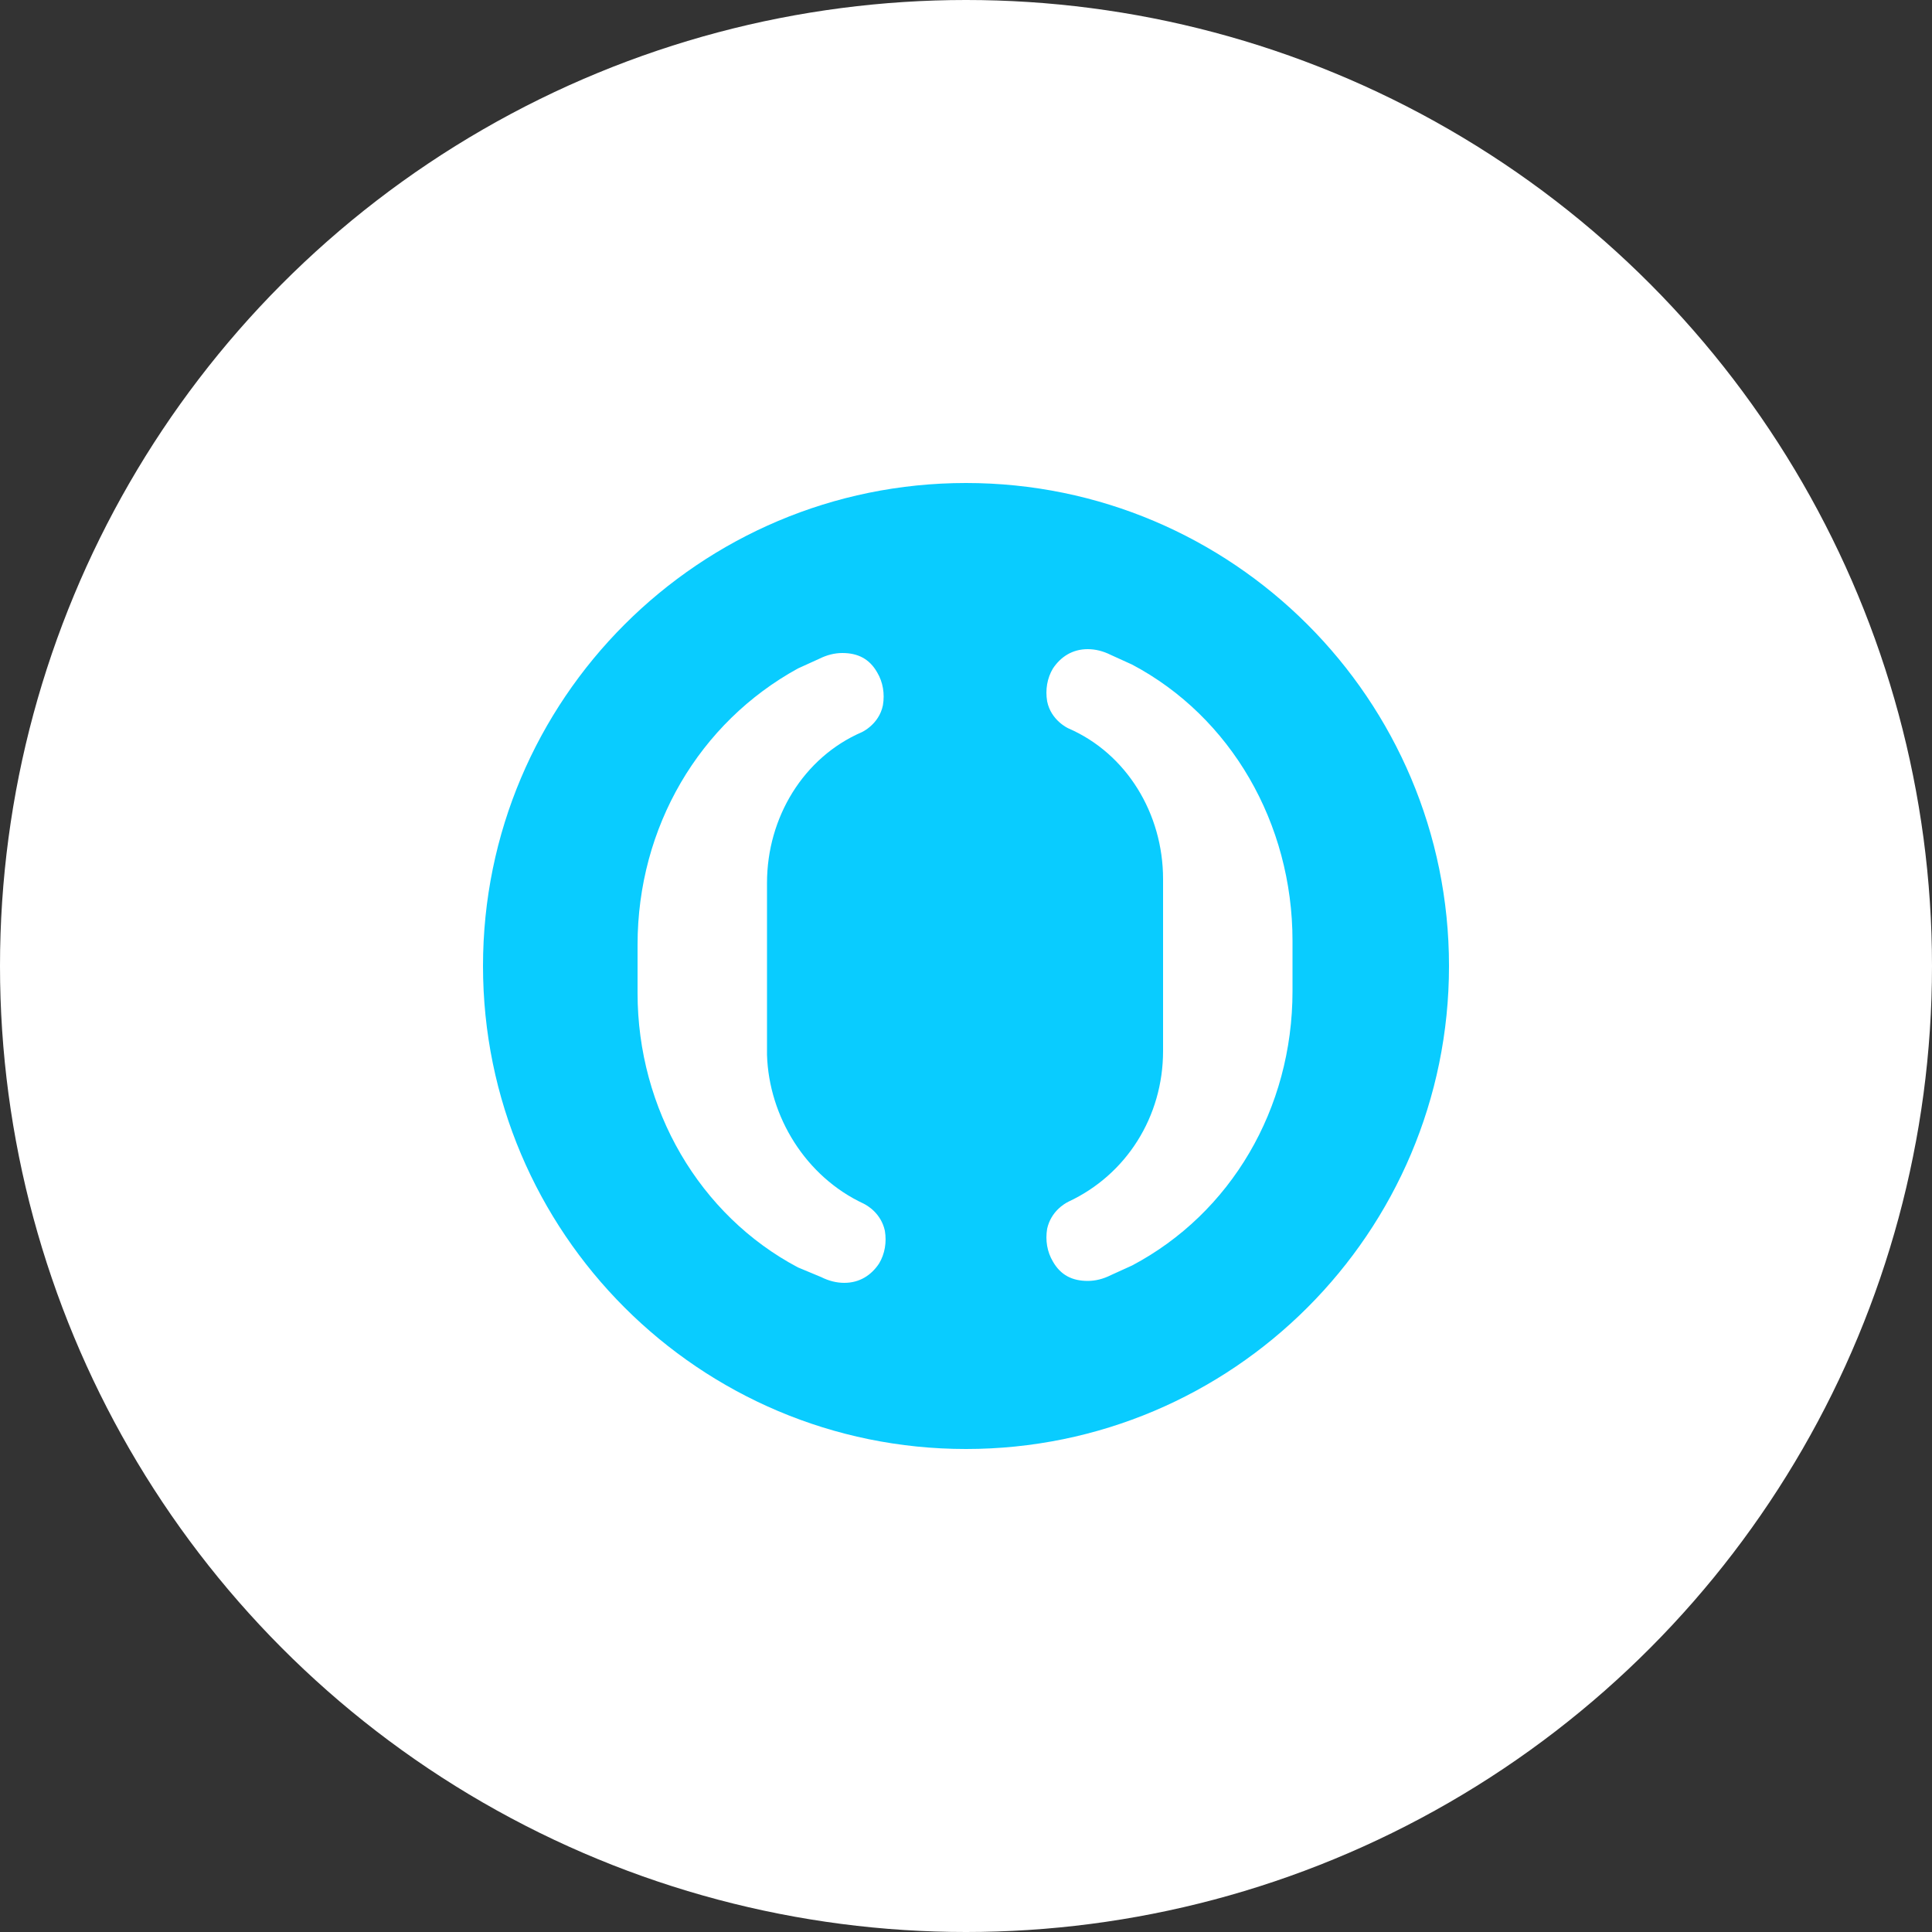 <?xml version="1.0" encoding="UTF-8"?>
<svg width="44px" height="44px" viewBox="0 0 44 44" version="1.1" xmlns="http://www.w3.org/2000/svg" xmlns:xlink="http://www.w3.org/1999/xlink">
    <rect x="0" y="0" width="44" height="44" fill="#333333" stroke="none"/>
    <!-- Generator: Sketch 55 (78076) - https://sketchapp.com -->
    <title>Банк «ФК Открытие»</title>
    <desc>Created with Sketch.</desc>
    <defs>
        <circle id="path-1" cx="22" cy="22" r="22"></circle>
    </defs>
    <g id="14.-Credit-comparing" stroke="none" stroke-width="1" fill="none" fill-rule="evenodd">
        <g id="logos" transform="translate(-40, -2092)">
            <g id="Банк-«ФК-Открытие»" transform="translate(40, 2092)">
                <mask id="mask-2" fill="white">
                    <use xlink:href="#path-1"></use>
                </mask>
                <use id="Oval" fill="#FFFFFF" xlink:href="#path-1"></use>
                <g id="logo_small-ef36281aa2ab5949c6fa2271d3f57330" mask="url(#mask-2)" fill="#09CCFF" fill-rule="nonzero">
                    <g transform="translate(11, 11)" id="Shape">
                        <path d="M18.436,11.572 C18.436,14.256 17.028,16.632 14.784,17.82 L14.3,18.04 C14.124,18.128 13.948,18.172 13.772,18.172 C13.42,18.172 13.156,18.04 12.98,17.732 C12.848,17.512 12.804,17.248 12.848,16.984 C12.936,16.588 13.244,16.412 13.332,16.368 C14.652,15.752 15.488,14.432 15.488,12.936 L15.488,9.02 C15.488,7.524 14.652,6.16 13.332,5.588 C13.332,5.588 12.936,5.412 12.848,4.972 C12.804,4.708 12.848,4.444 12.98,4.224 C13.156,3.96 13.42,3.784 13.772,3.784 C13.948,3.784 14.124,3.828 14.3,3.916 C14.3,3.916 14.784,4.136 14.784,4.136 C17.028,5.324 18.436,7.744 18.436,10.428 L18.436,11.572 L18.436,11.572 Z M8.668,16.412 C8.756,16.456 9.064,16.632 9.152,17.028 C9.196,17.292 9.152,17.556 9.02,17.776 C8.844,18.04 8.58,18.216 8.228,18.216 C8.052,18.216 7.876,18.172 7.7,18.084 L7.172,17.864 C4.928,16.676 3.52,14.256 3.52,11.616 L3.52,10.516 C3.52,7.832 4.928,5.456 7.172,4.224 C7.172,4.224 7.656,4.004 7.656,4.004 C7.832,3.916 8.008,3.872 8.184,3.872 C8.536,3.872 8.8,4.004 8.976,4.312 C9.108,4.532 9.152,4.796 9.108,5.06 C9.02,5.5 8.624,5.676 8.624,5.676 C7.304,6.248 6.468,7.612 6.468,9.108 L6.468,13.024 C6.512,14.432 7.348,15.796 8.668,16.412 L8.668,16.412 Z M11,0 C4.928,0 0,4.928 0,11 C0,17.072 4.928,22 11,22 C17.072,22 22,17.072 22,11 C22,4.928 17.072,0 11,0 L11,0 Z"></path>
                    </g>
                </g>
            </g>
        </g>
    </g>
</svg>